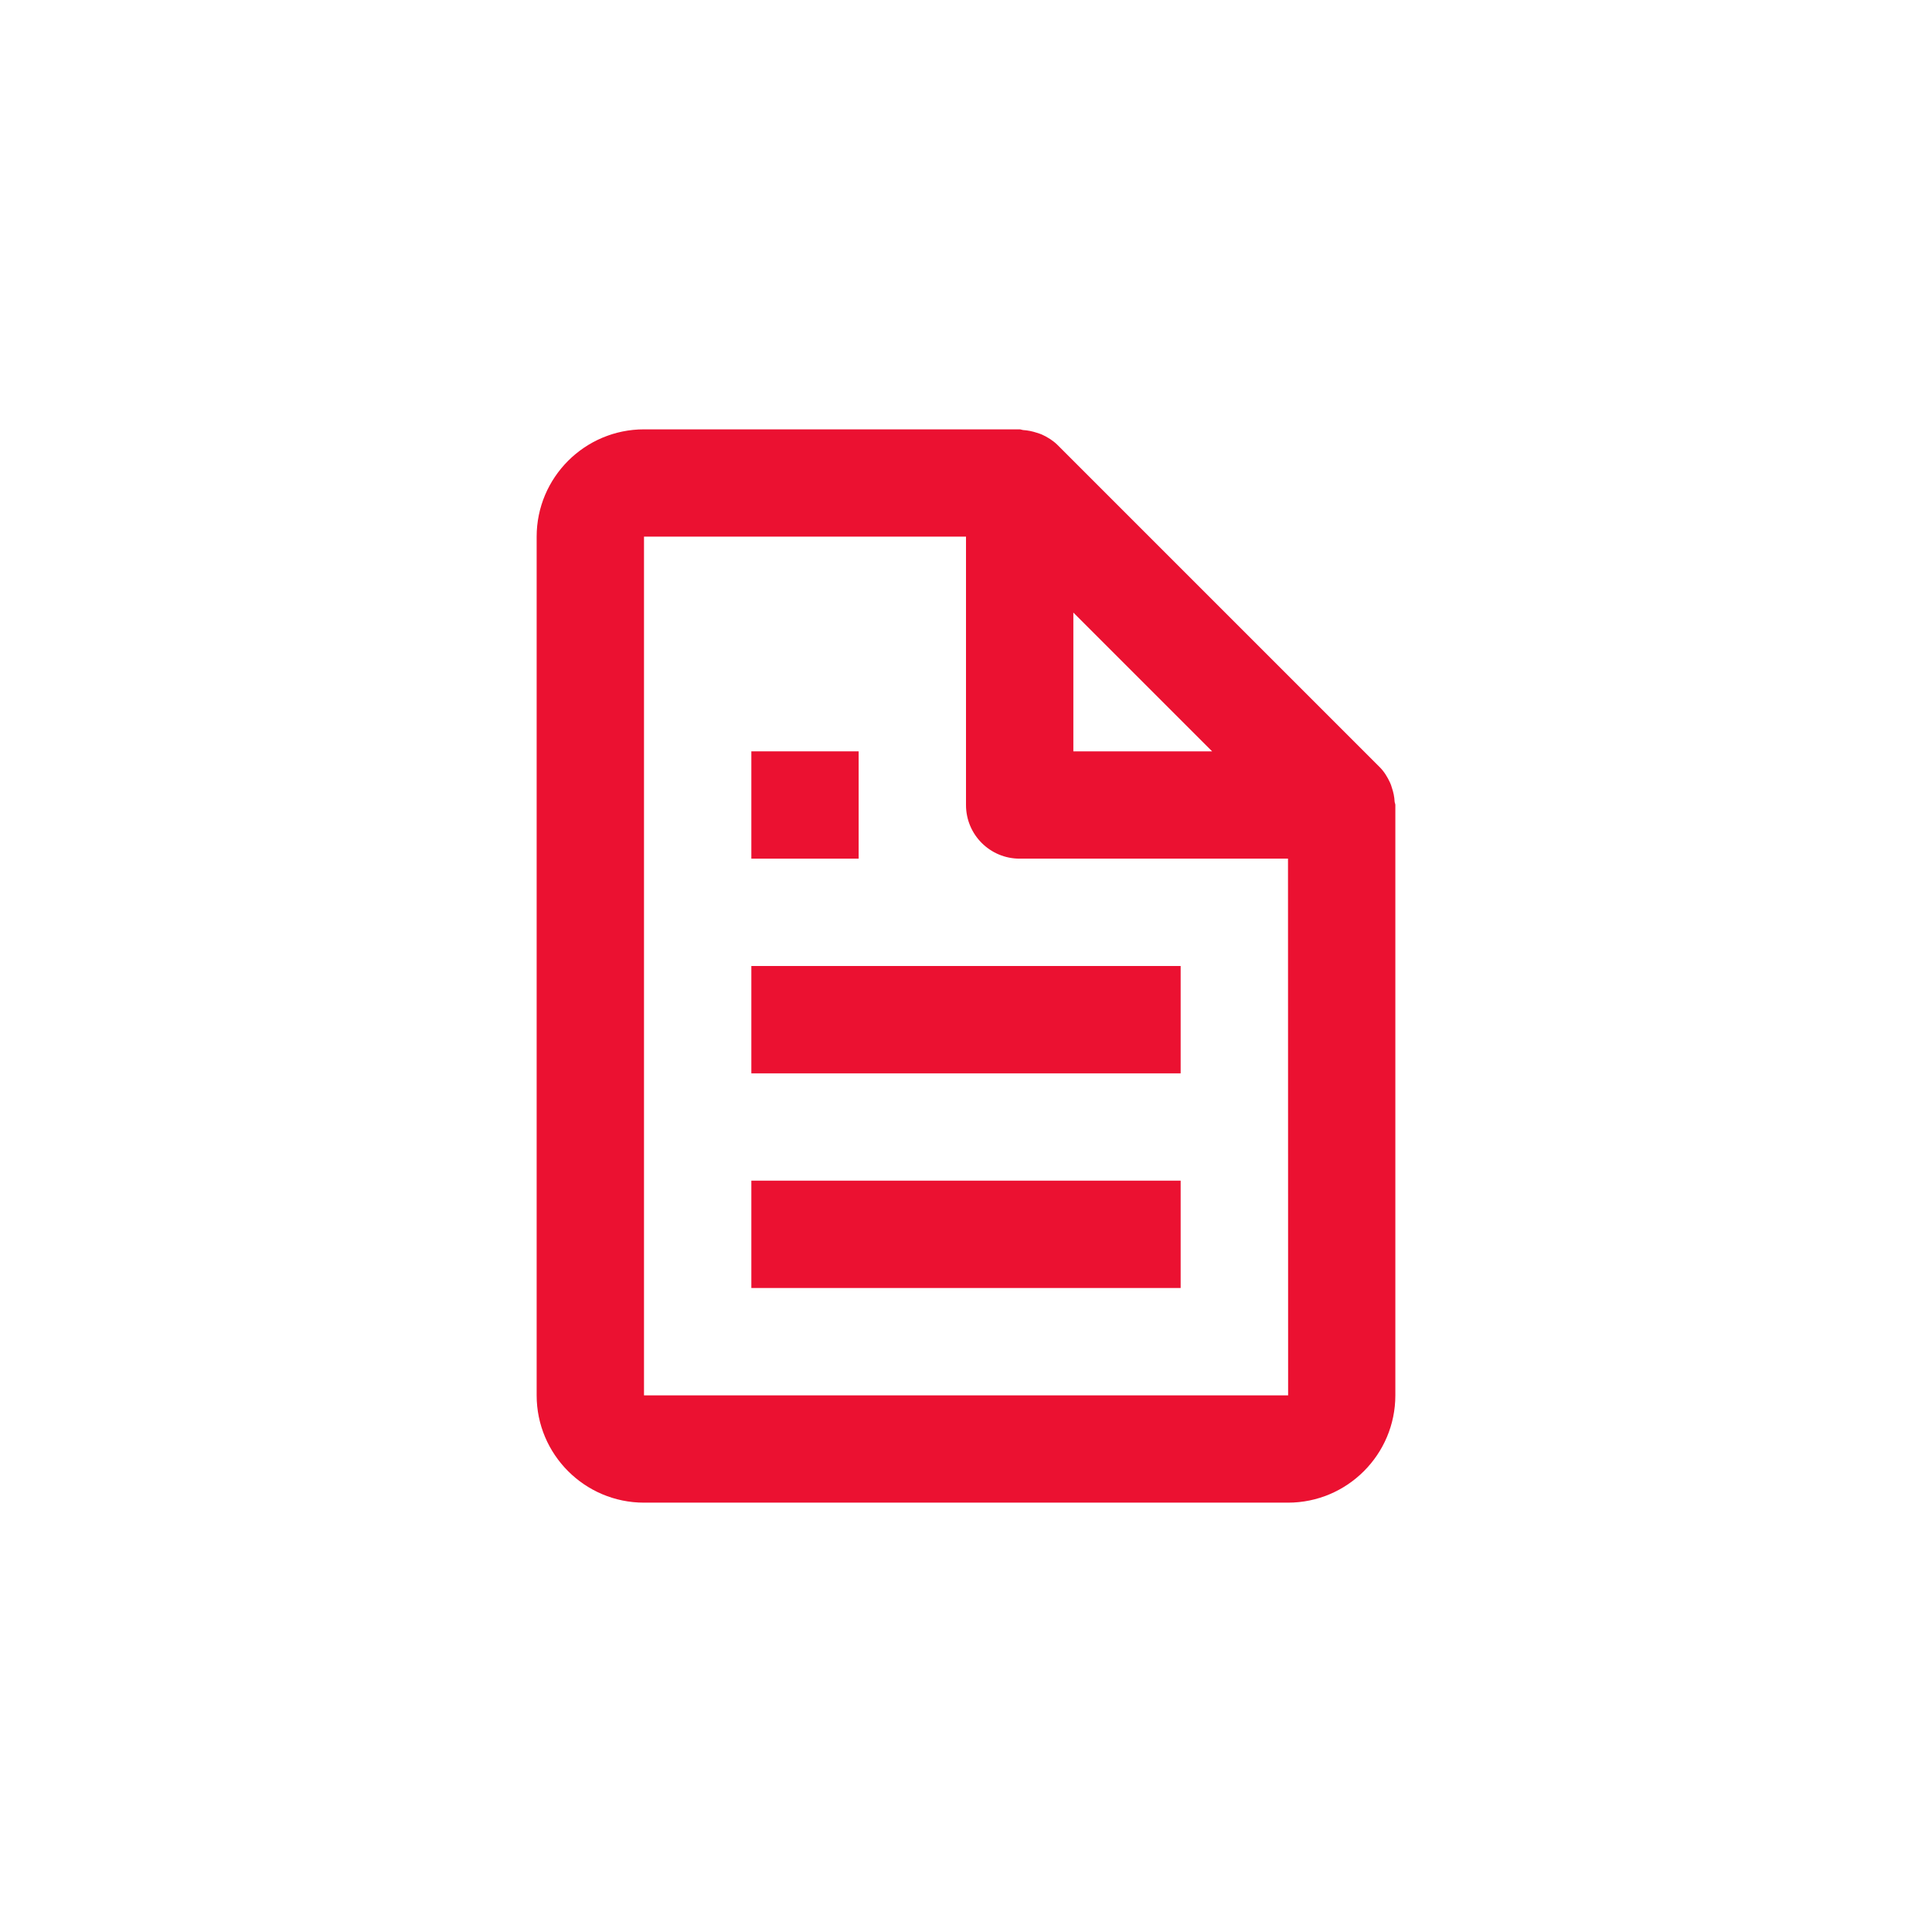 <svg width="48" height="48" viewBox="0 0 48 48" fill="none" xmlns="http://www.w3.org/2000/svg">
<path d="M34.537 19.448C34.472 19.307 34.391 19.172 34.276 19.057L26.276 11.057C26.161 10.943 26.027 10.861 25.885 10.796C25.845 10.777 25.803 10.767 25.76 10.752C25.648 10.715 25.533 10.691 25.415 10.684C25.387 10.681 25.361 10.667 25.333 10.667H16C14.529 10.667 13.333 11.863 13.333 13.333V34.667C13.333 36.137 14.529 37.333 16 37.333H32C33.471 37.333 34.667 36.137 34.667 34.667V20C34.667 19.972 34.652 19.947 34.649 19.917C34.643 19.799 34.62 19.684 34.581 19.572C34.568 19.529 34.556 19.488 34.537 19.448ZM30.115 18.667H26.667V15.219L30.115 18.667ZM16 34.667V13.333H24V20C24 20.737 24.596 21.333 25.333 21.333H32L32.003 34.667H16Z" fill="#EB1131"/>
<path d="M18.667 24H29.333V26.667H18.667V24ZM18.667 29.333H29.333V32H18.667V29.333ZM18.667 18.667H21.333V21.333H18.667V18.667Z" fill="#EB1131"/>
</svg>
